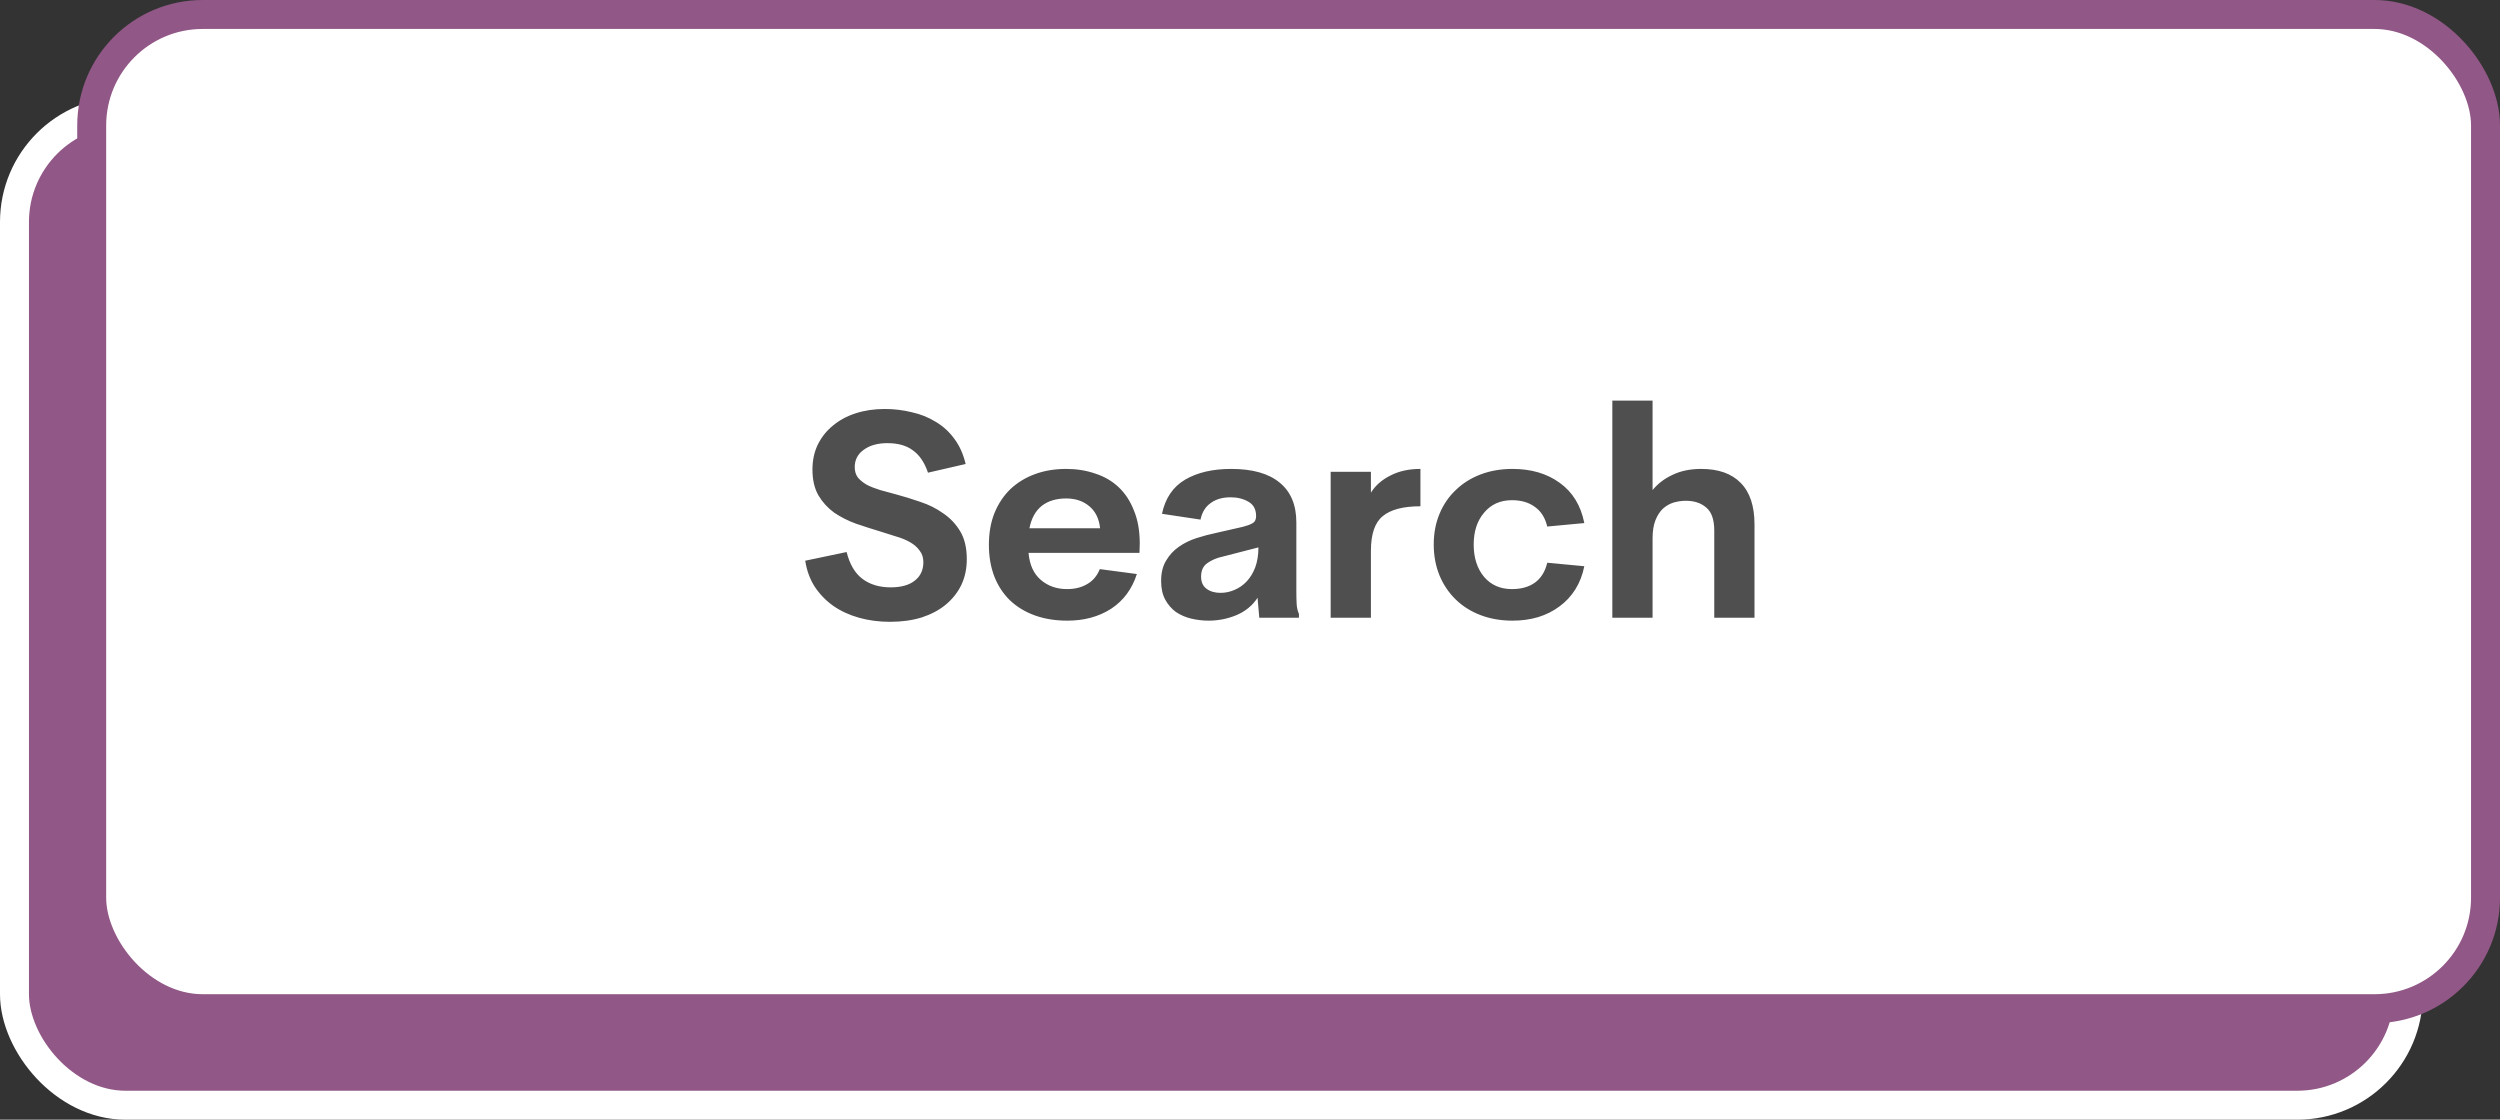 <svg width="259" height="116" viewBox="0 0 259 116" fill="none" xmlns="http://www.w3.org/2000/svg">
<rect x="0" y="0" width="259" height="116" fill="#333333" stroke="none"/>
<rect x="1.5" y="11.5" width="248" height="103" rx="11.5" fill="#915786" stroke="white" stroke-width="3"/>
<rect x="9.5" y="1.5" width="248" height="103" rx="11.5" fill="white" stroke="#915786" stroke-width="3"/>
<path d="M92.21 64.42C91.07 64.42 90 64.28 89 64C88 63.72 87.11 63.31 86.33 62.77C85.57 62.23 84.93 61.57 84.41 60.79C83.91 60.01 83.58 59.11 83.42 58.09L87.71 57.19C88.03 58.47 88.58 59.4 89.36 59.98C90.14 60.56 91.11 60.85 92.27 60.85C93.35 60.85 94.18 60.62 94.76 60.16C95.36 59.7 95.66 59.06 95.66 58.24C95.66 57.76 95.53 57.36 95.27 57.04C95.03 56.7 94.7 56.41 94.28 56.17C93.86 55.93 93.37 55.73 92.81 55.57C92.27 55.39 91.7 55.21 91.1 55.03C90.3 54.79 89.49 54.53 88.67 54.25C87.85 53.95 87.1 53.57 86.42 53.11C85.76 52.63 85.22 52.04 84.8 51.34C84.38 50.62 84.17 49.72 84.17 48.64C84.17 47.7 84.35 46.85 84.71 46.09C85.09 45.31 85.61 44.65 86.27 44.11C86.93 43.55 87.72 43.12 88.64 42.82C89.56 42.52 90.57 42.37 91.67 42.37C92.61 42.37 93.53 42.48 94.43 42.7C95.35 42.9 96.18 43.23 96.92 43.69C97.68 44.13 98.33 44.72 98.87 45.46C99.41 46.18 99.8 47.05 100.04 48.07L96.14 48.97C95.78 47.91 95.26 47.14 94.58 46.66C93.92 46.16 93.04 45.91 91.94 45.91C90.92 45.91 90.1 46.14 89.48 46.6C88.86 47.04 88.55 47.64 88.55 48.4C88.55 48.82 88.66 49.18 88.88 49.48C89.12 49.76 89.43 50.01 89.81 50.23C90.21 50.43 90.67 50.61 91.19 50.77C91.71 50.91 92.26 51.06 92.84 51.22C93.66 51.44 94.5 51.7 95.36 52C96.22 52.28 97 52.67 97.7 53.17C98.42 53.65 99.01 54.27 99.47 55.03C99.93 55.79 100.16 56.76 100.16 57.94C100.16 58.92 99.97 59.81 99.59 60.61C99.21 61.39 98.67 62.07 97.97 62.65C97.29 63.21 96.46 63.65 95.48 63.97C94.5 64.27 93.41 64.42 92.21 64.42ZM118.049 57.28H106.559C106.659 58.5 107.079 59.43 107.819 60.07C108.559 60.71 109.469 61.03 110.549 61.03C111.349 61.03 112.039 60.86 112.619 60.52C113.219 60.18 113.659 59.66 113.939 58.96L117.779 59.47C117.279 61.03 116.389 62.23 115.109 63.07C113.829 63.89 112.319 64.3 110.579 64.3C109.339 64.3 108.219 64.12 107.219 63.76C106.219 63.4 105.359 62.88 104.639 62.2C103.939 61.52 103.399 60.7 103.019 59.74C102.639 58.76 102.449 57.66 102.449 56.44C102.449 55.22 102.639 54.13 103.019 53.17C103.419 52.19 103.969 51.36 104.669 50.68C105.389 50 106.239 49.48 107.219 49.12C108.199 48.76 109.279 48.58 110.459 48.58C111.539 48.58 112.539 48.74 113.459 49.06C114.399 49.36 115.209 49.83 115.889 50.47C116.569 51.11 117.099 51.92 117.479 52.9C117.879 53.86 118.079 55 118.079 56.32L118.049 57.28ZM110.459 51.64C109.419 51.64 108.569 51.9 107.909 52.42C107.269 52.94 106.849 53.71 106.649 54.73H113.969C113.869 53.75 113.499 52.99 112.859 52.45C112.219 51.91 111.419 51.64 110.459 51.64ZM134.302 61.27C134.302 61.73 134.312 62.16 134.332 62.56C134.352 62.94 134.432 63.29 134.572 63.61V64H130.462L130.282 61.93C129.762 62.73 129.032 63.33 128.092 63.73C127.172 64.11 126.212 64.3 125.212 64.3C124.612 64.3 124.012 64.23 123.412 64.09C122.832 63.95 122.302 63.72 121.822 63.4C121.362 63.06 120.992 62.63 120.712 62.11C120.432 61.59 120.292 60.95 120.292 60.19C120.292 59.35 120.462 58.65 120.802 58.09C121.142 57.51 121.582 57.03 122.122 56.65C122.662 56.27 123.272 55.97 123.952 55.75C124.632 55.53 125.312 55.35 125.992 55.21L128.752 54.58C129.152 54.48 129.482 54.36 129.742 54.22C130.002 54.08 130.132 53.83 130.132 53.47C130.132 52.77 129.862 52.27 129.322 51.97C128.802 51.67 128.192 51.52 127.492 51.52C126.652 51.52 125.962 51.72 125.422 52.12C124.882 52.5 124.532 53.07 124.372 53.83L120.382 53.23C120.722 51.61 121.522 50.43 122.782 49.69C124.042 48.95 125.632 48.58 127.552 48.58C129.752 48.58 131.422 49.05 132.562 49.99C133.722 50.93 134.302 52.31 134.302 54.13V61.27ZM126.442 61.42C126.942 61.42 127.422 61.32 127.882 61.12C128.362 60.92 128.782 60.63 129.142 60.25C129.522 59.85 129.822 59.36 130.042 58.78C130.262 58.18 130.372 57.49 130.372 56.71L126.652 57.67C126.072 57.79 125.552 58.01 125.092 58.33C124.652 58.63 124.432 59.1 124.432 59.74C124.432 60.3 124.622 60.72 125.002 61C125.382 61.28 125.862 61.42 126.442 61.42ZM142.027 51.04C142.487 50.3 143.157 49.71 144.037 49.27C144.917 48.81 145.957 48.58 147.157 48.58V52.45C145.377 52.45 144.077 52.79 143.257 53.47C142.437 54.13 142.027 55.33 142.027 57.07V64H137.857V48.88H142.027V51.04ZM156.695 64.3C155.495 64.3 154.395 64.11 153.395 63.73C152.395 63.35 151.535 62.81 150.815 62.11C150.095 61.41 149.535 60.58 149.135 59.62C148.735 58.64 148.535 57.57 148.535 56.41C148.535 55.25 148.735 54.19 149.135 53.23C149.535 52.27 150.095 51.45 150.815 50.77C151.535 50.07 152.395 49.53 153.395 49.15C154.395 48.77 155.495 48.58 156.695 48.58C158.635 48.58 160.265 49.06 161.585 50.02C162.925 50.98 163.775 52.37 164.135 54.19L160.295 54.55C160.075 53.63 159.645 52.95 159.005 52.51C158.385 52.05 157.595 51.82 156.635 51.82C155.435 51.82 154.475 52.25 153.755 53.11C153.035 53.95 152.675 55.05 152.675 56.41C152.675 57.79 153.035 58.91 153.755 59.77C154.475 60.61 155.435 61.03 156.635 61.03C157.595 61.03 158.385 60.81 159.005 60.37C159.645 59.91 160.075 59.22 160.295 58.3L164.135 58.66C163.955 59.56 163.645 60.36 163.205 61.06C162.765 61.76 162.215 62.35 161.555 62.83C160.915 63.31 160.175 63.68 159.335 63.94C158.515 64.18 157.635 64.3 156.695 64.3ZM176.247 48.58C178.027 48.58 179.387 49.06 180.327 50.02C181.287 50.98 181.767 52.42 181.767 54.34V64H177.597V54.97C177.597 53.85 177.327 53.06 176.787 52.6C176.247 52.12 175.537 51.88 174.657 51.88C174.237 51.88 173.817 51.94 173.397 52.06C172.997 52.18 172.627 52.39 172.287 52.69C171.967 52.99 171.707 53.39 171.507 53.89C171.307 54.39 171.207 55.02 171.207 55.78V64H167.037V41.5H171.207V50.77C171.767 50.09 172.467 49.56 173.307 49.18C174.147 48.78 175.127 48.58 176.247 48.58Z" fill="#4F4F4F"/>
</svg>
